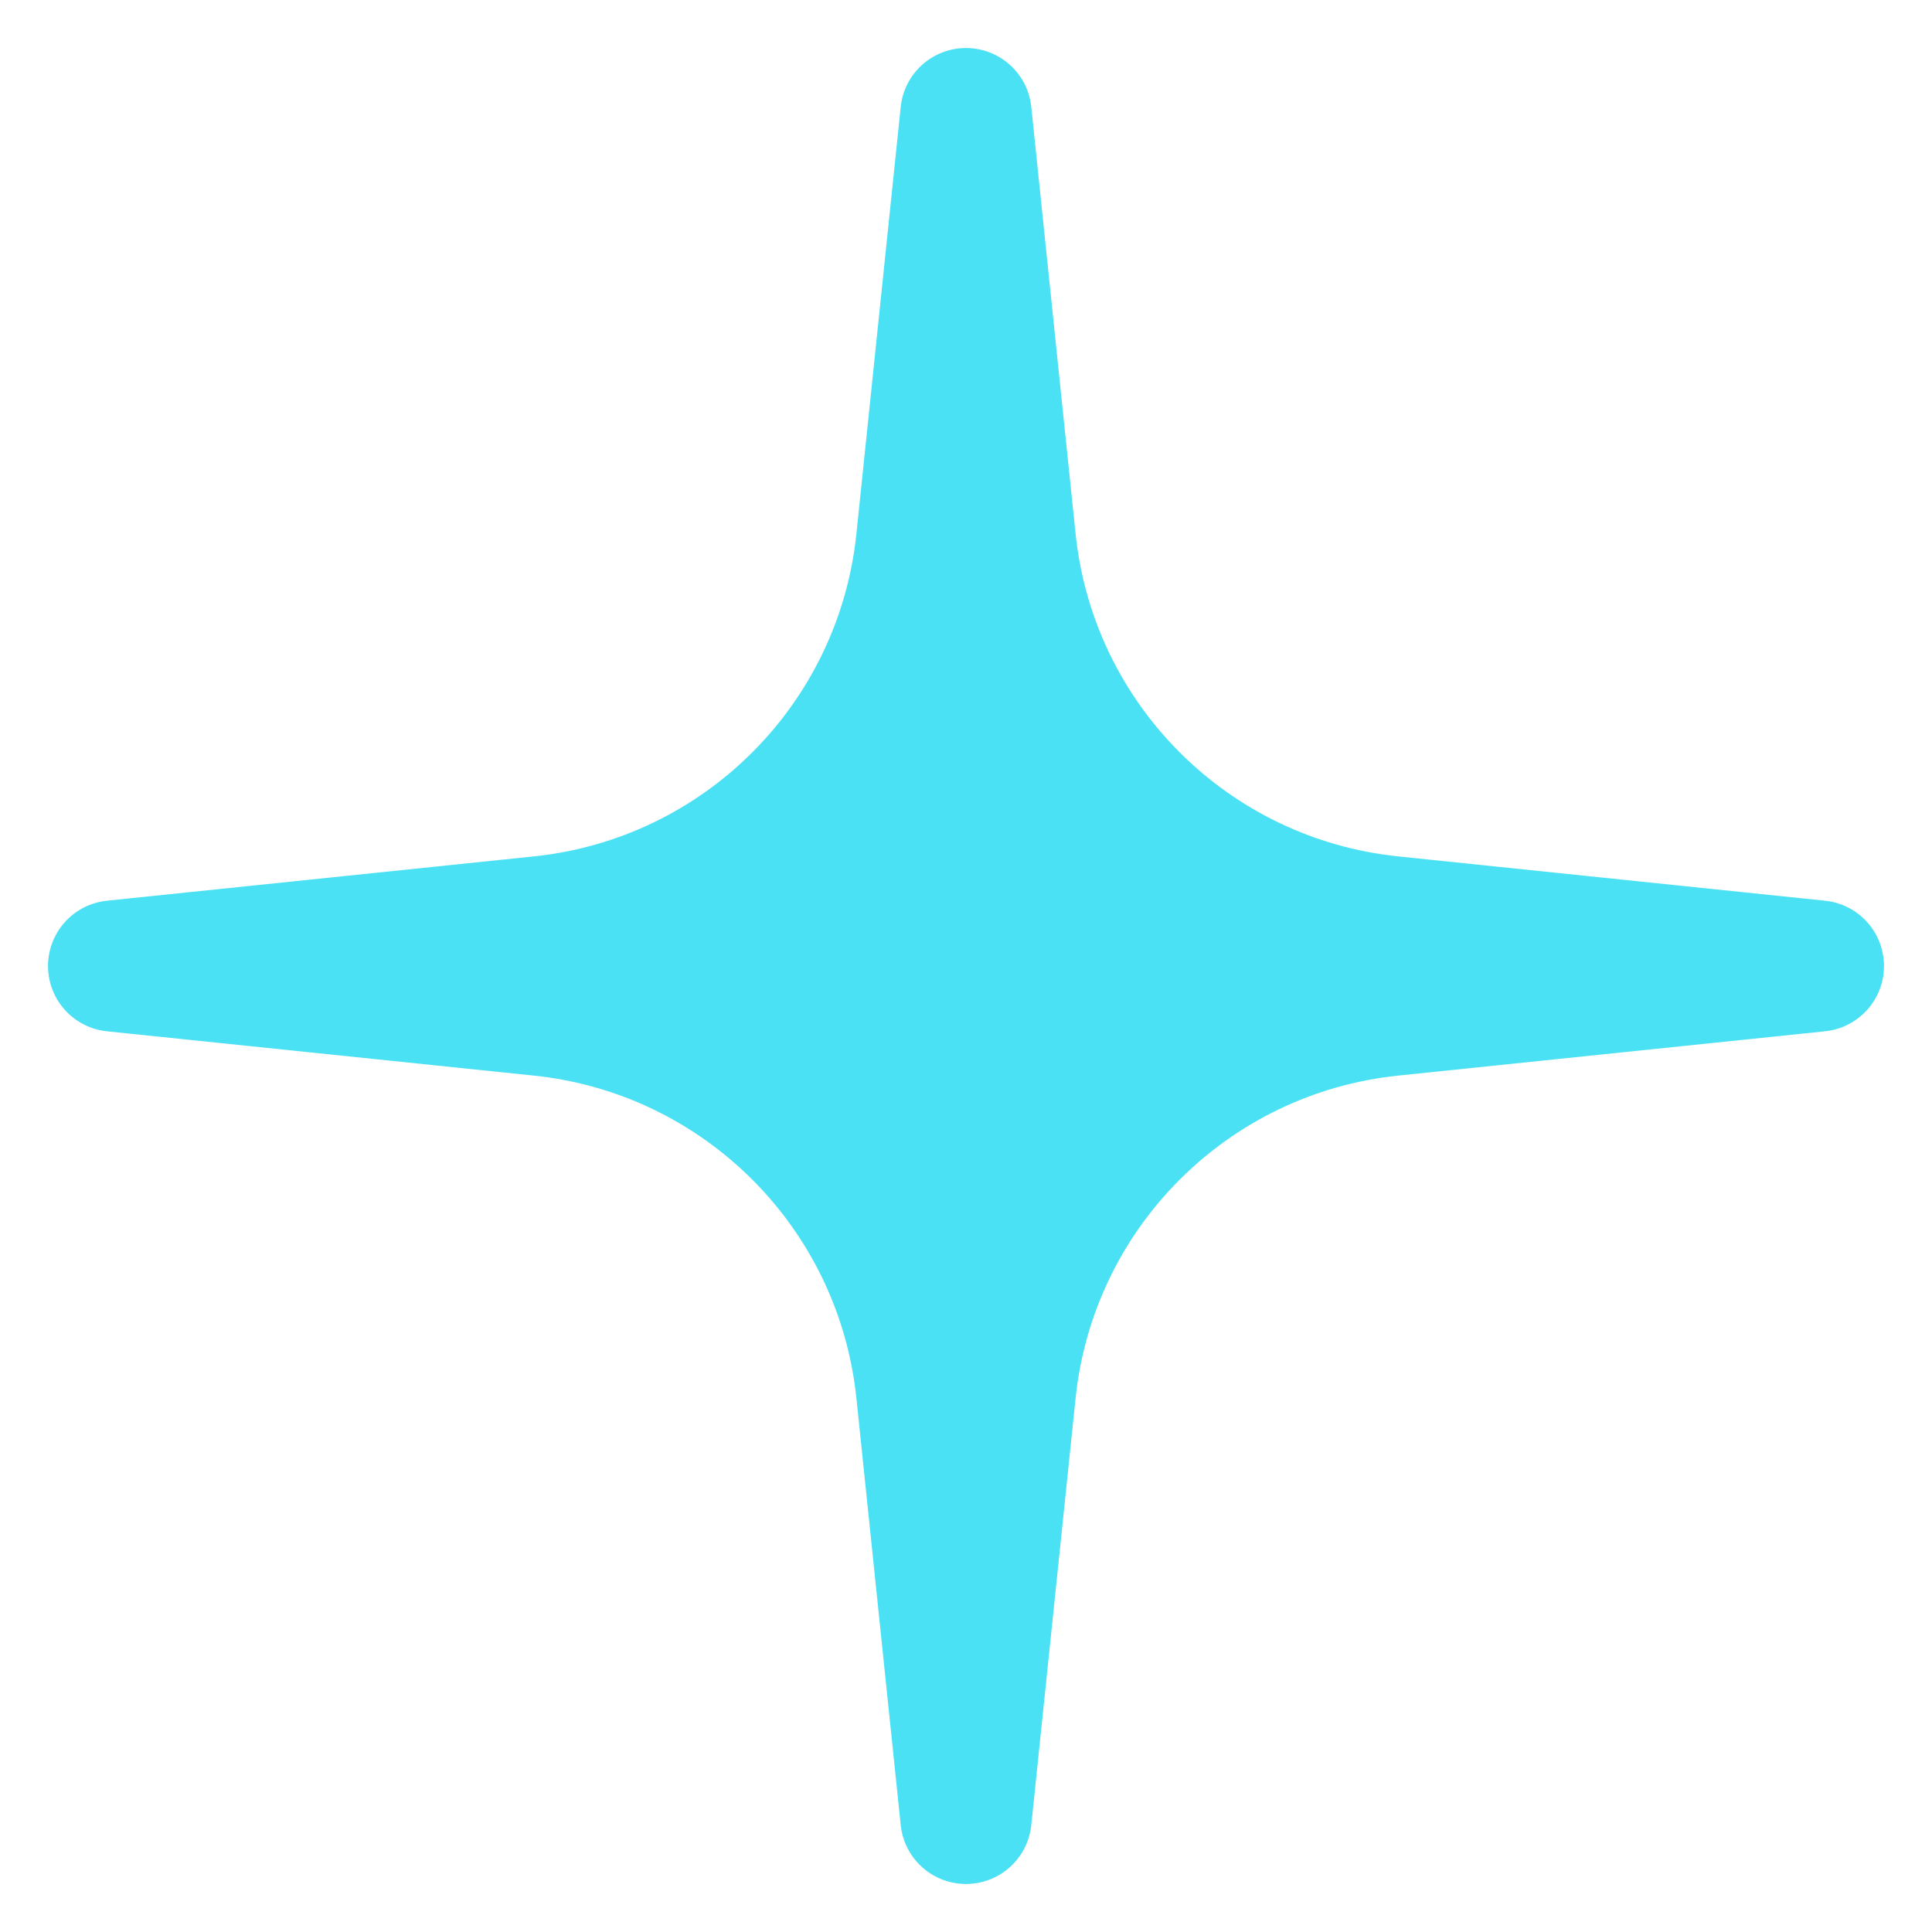 <svg width="34" height="34" viewBox="0 0 34 34" fill="none" xmlns="http://www.w3.org/2000/svg">
<g id="Star 20">
<path d="M17 2L17.78 9.514C18.148 13.054 20.946 15.852 24.486 16.22L32 17L24.486 17.78C20.946 18.148 18.148 20.946 17.78 24.486L17 32L16.22 24.486C15.852 20.946 13.054 18.148 9.514 17.78L2 17L9.514 16.22C13.054 15.852 15.852 13.054 16.22 9.514L17 2Z" fill="#4BE1F4"/>
<path d="M17 2L17.78 9.514C18.148 13.054 20.946 15.852 24.486 16.22L32 17L24.486 17.78C20.946 18.148 18.148 20.946 17.78 24.486L17 32L16.22 24.486C15.852 20.946 13.054 18.148 9.514 17.78L2 17L9.514 16.22C13.054 15.852 15.852 13.054 16.22 9.514L17 2Z" stroke="#4BE1F4" stroke-width="2.31" stroke-linejoin="round"/>
</g>
</svg>
